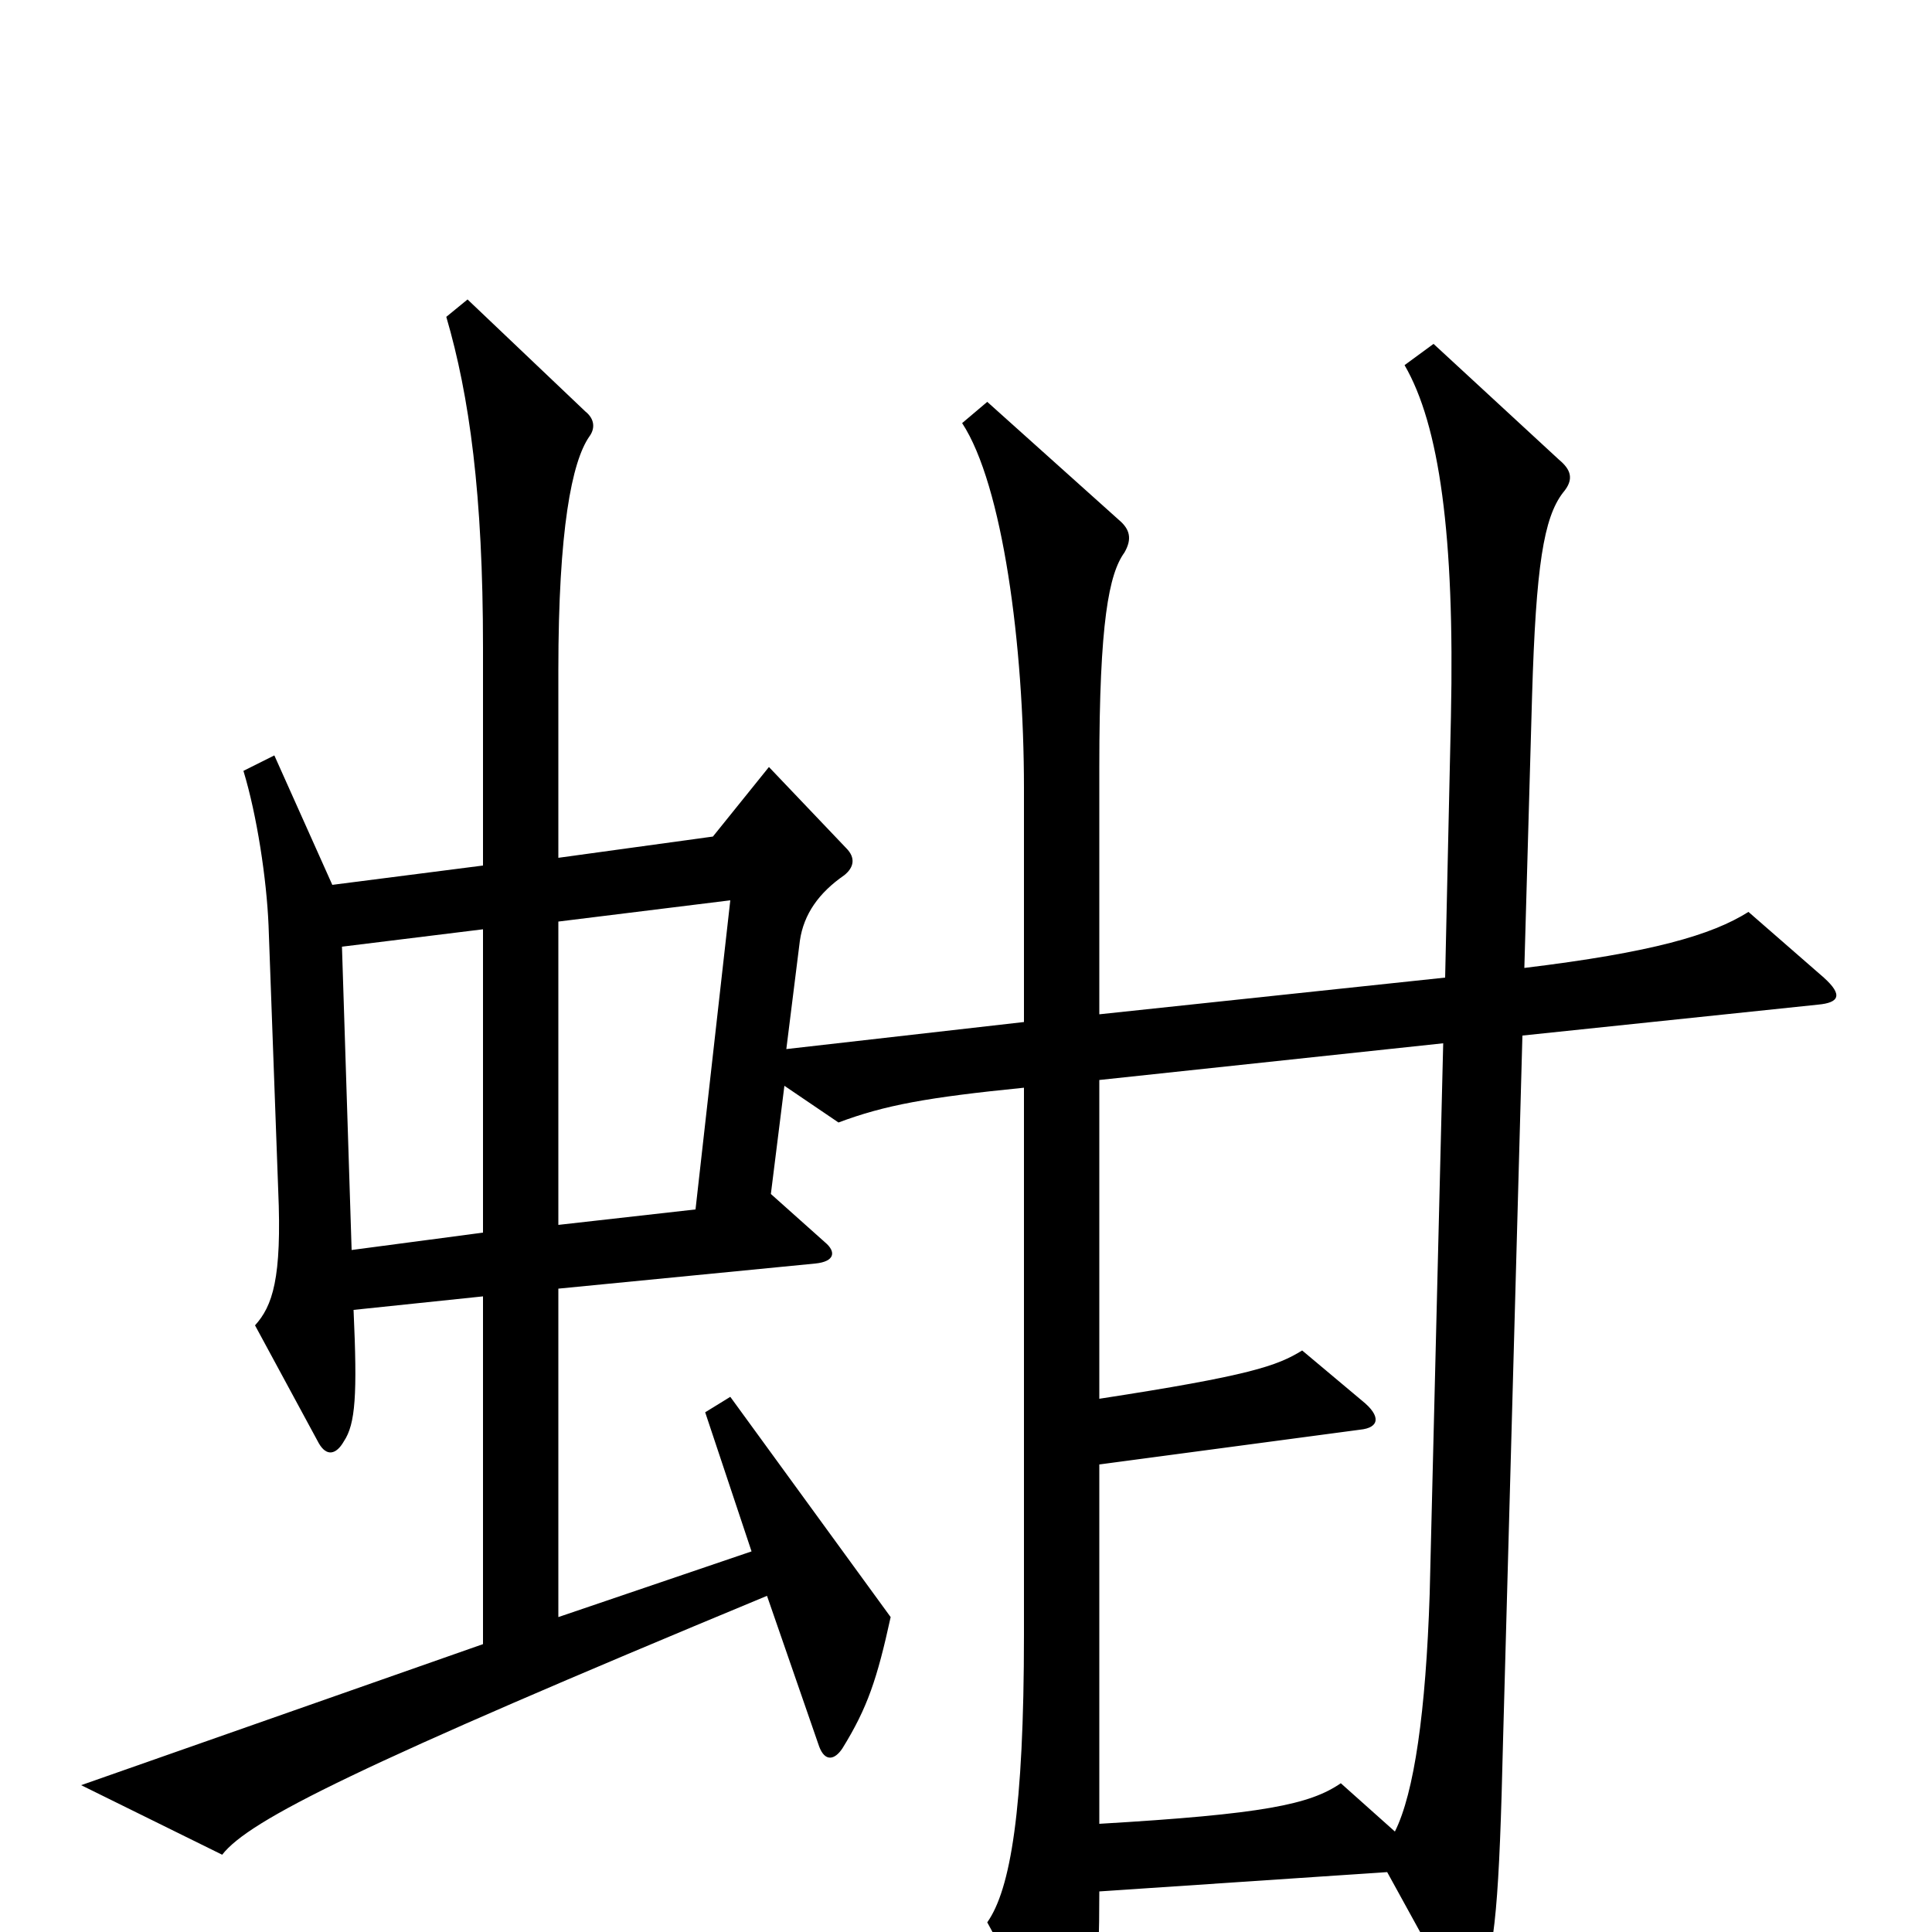 <svg xmlns="http://www.w3.org/2000/svg" viewBox="0 -1000 1000 1000">
	<path fill="#000000" d="M944 -494L905 -528C886 -516 855 -507 789 -499L793 -640C795 -707 799 -732 809 -745C815 -752 813 -757 807 -762L742 -822L727 -811C745 -780 753 -723 751 -629L748 -494L569 -475V-603C569 -678 574 -703 582 -714C586 -721 585 -726 579 -731L511 -792L498 -781C519 -749 530 -666 530 -592V-471L407 -457L414 -513C416 -527 424 -538 437 -547C442 -551 443 -556 438 -561L398 -603L369 -567L289 -556V-653C289 -726 296 -761 305 -774C308 -778 308 -783 303 -787L242 -845L231 -836C243 -795 250 -744 250 -665V-552L172 -542L142 -609L126 -601C133 -578 138 -545 139 -521L144 -384C146 -338 141 -324 132 -314L165 -253C169 -246 174 -247 178 -254C184 -263 185 -278 183 -322L250 -329V-149L42 -76L115 -40C129 -58 185 -86 397 -174L424 -96C427 -88 432 -89 436 -95C449 -116 454 -131 461 -163L378 -277L365 -269L389 -197L289 -163V-333L422 -346C432 -347 433 -352 427 -357L399 -382L406 -438L434 -419C458 -428 480 -432 530 -437V-154C530 -63 523 -22 511 -5L549 65C555 75 560 73 562 66C567 49 569 22 569 -21L718 -31L751 29C758 41 762 42 766 30C774 8 776 -16 778 -100L788 -464L941 -480C952 -481 954 -485 944 -494ZM378 -534L360 -374L289 -366V-523ZM250 -362L182 -353L177 -510L250 -519ZM747 -460L740 -175C738 -114 732 -72 722 -52L694 -77C678 -66 654 -61 569 -56V-242L704 -260C714 -261 715 -267 705 -275L674 -301C661 -293 647 -288 569 -276V-441Z"/>
</svg>